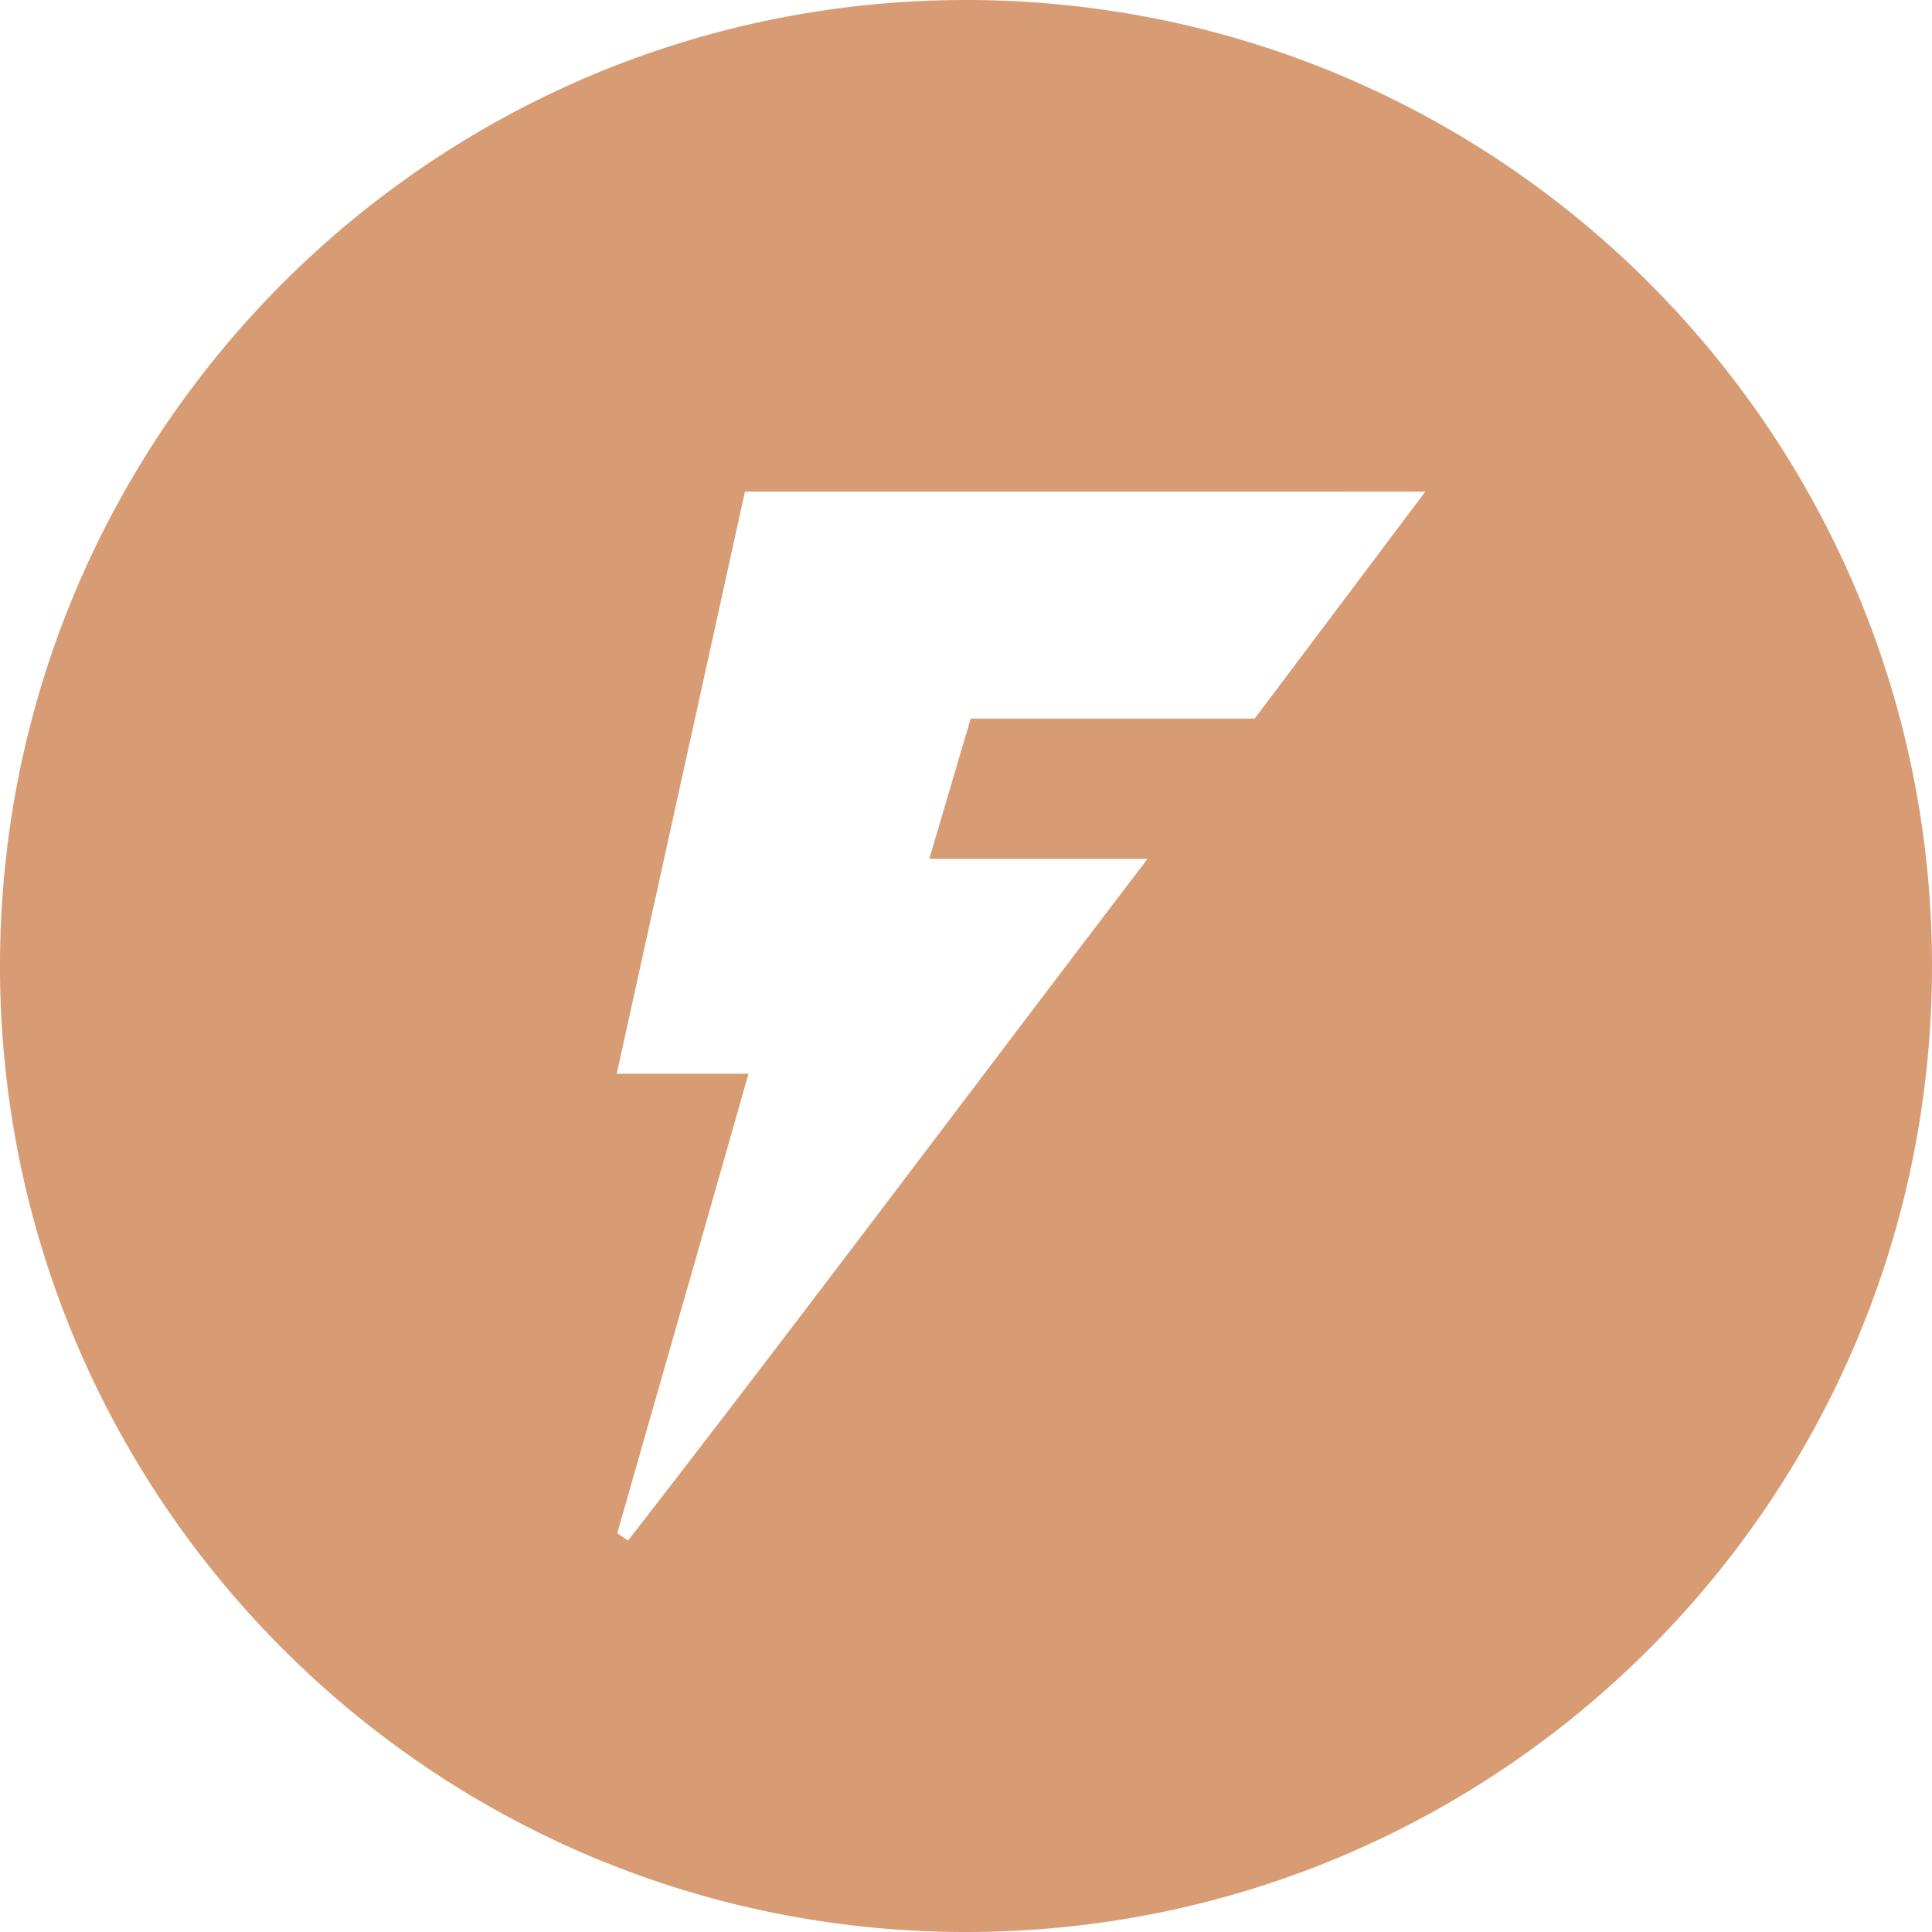 <svg xmlns="http://www.w3.org/2000/svg" width="218.659" height="218.66" viewBox="0 0 218.659 218.66">
  <g id="FLASH2" transform="translate(0)">
    <path id="Subtraction_1" data-name="Subtraction 1" d="M-1822.67-997.34a110.131,110.131,0,0,1-22.034-2.221,108.774,108.774,0,0,1-20.522-6.371,109.347,109.347,0,0,1-18.571-10.08,110.123,110.123,0,0,1-16.181-13.35,110.117,110.117,0,0,1-13.35-16.181,109.347,109.347,0,0,1-10.08-18.571,108.779,108.779,0,0,1-6.37-20.522A110.126,110.126,0,0,1-1932-1106.67a110.127,110.127,0,0,1,2.221-22.034,108.809,108.809,0,0,1,6.37-20.522,109.352,109.352,0,0,1,10.08-18.571,110.1,110.1,0,0,1,13.35-16.181,110.108,110.108,0,0,1,16.181-13.35,109.339,109.339,0,0,1,18.571-10.08,108.778,108.778,0,0,1,20.522-6.37A110.128,110.128,0,0,1-1822.67-1216a110.129,110.129,0,0,1,22.034,2.221,108.768,108.768,0,0,1,20.522,6.37,109.346,109.346,0,0,1,18.571,10.08,110.109,110.109,0,0,1,16.181,13.35,110.122,110.122,0,0,1,13.35,16.181,109.356,109.356,0,0,1,10.08,18.571,108.791,108.791,0,0,1,6.37,20.522,110.135,110.135,0,0,1,2.221,22.034,110.137,110.137,0,0,1-2.221,22.034,108.777,108.777,0,0,1-6.37,20.522,109.344,109.344,0,0,1-10.08,18.571,110.113,110.113,0,0,1-13.35,16.181,110.131,110.131,0,0,1-16.181,13.35,109.344,109.344,0,0,1-18.571,10.08,108.78,108.78,0,0,1-20.522,6.371,110.137,110.137,0,0,1-22.034,2.222Zm-25.02-163.011c-3,13.644-6.1,27.72-8.84,40.139l-.22,1q-2.709,12.294-5.449,24.731h14.91c-3.021,10.663-6.064,21.29-9.008,31.567v.006l-.083.289c-1.891,6.6-3.847,13.433-5.758,20.138l1.21.85c12.511-16.106,24.543-32,37.281-48.818,7-9.249,14.245-18.813,21.52-28.342h-24.7c.845-2.854,1.646-5.571,2.421-8.2l.01-.034.014-.047c.767-2.6,1.492-5.058,2.245-7.6H-1790l19.31-25.681Z" transform="translate(1932 1216)" fill="#d89c74"/>
  </g>
</svg>
